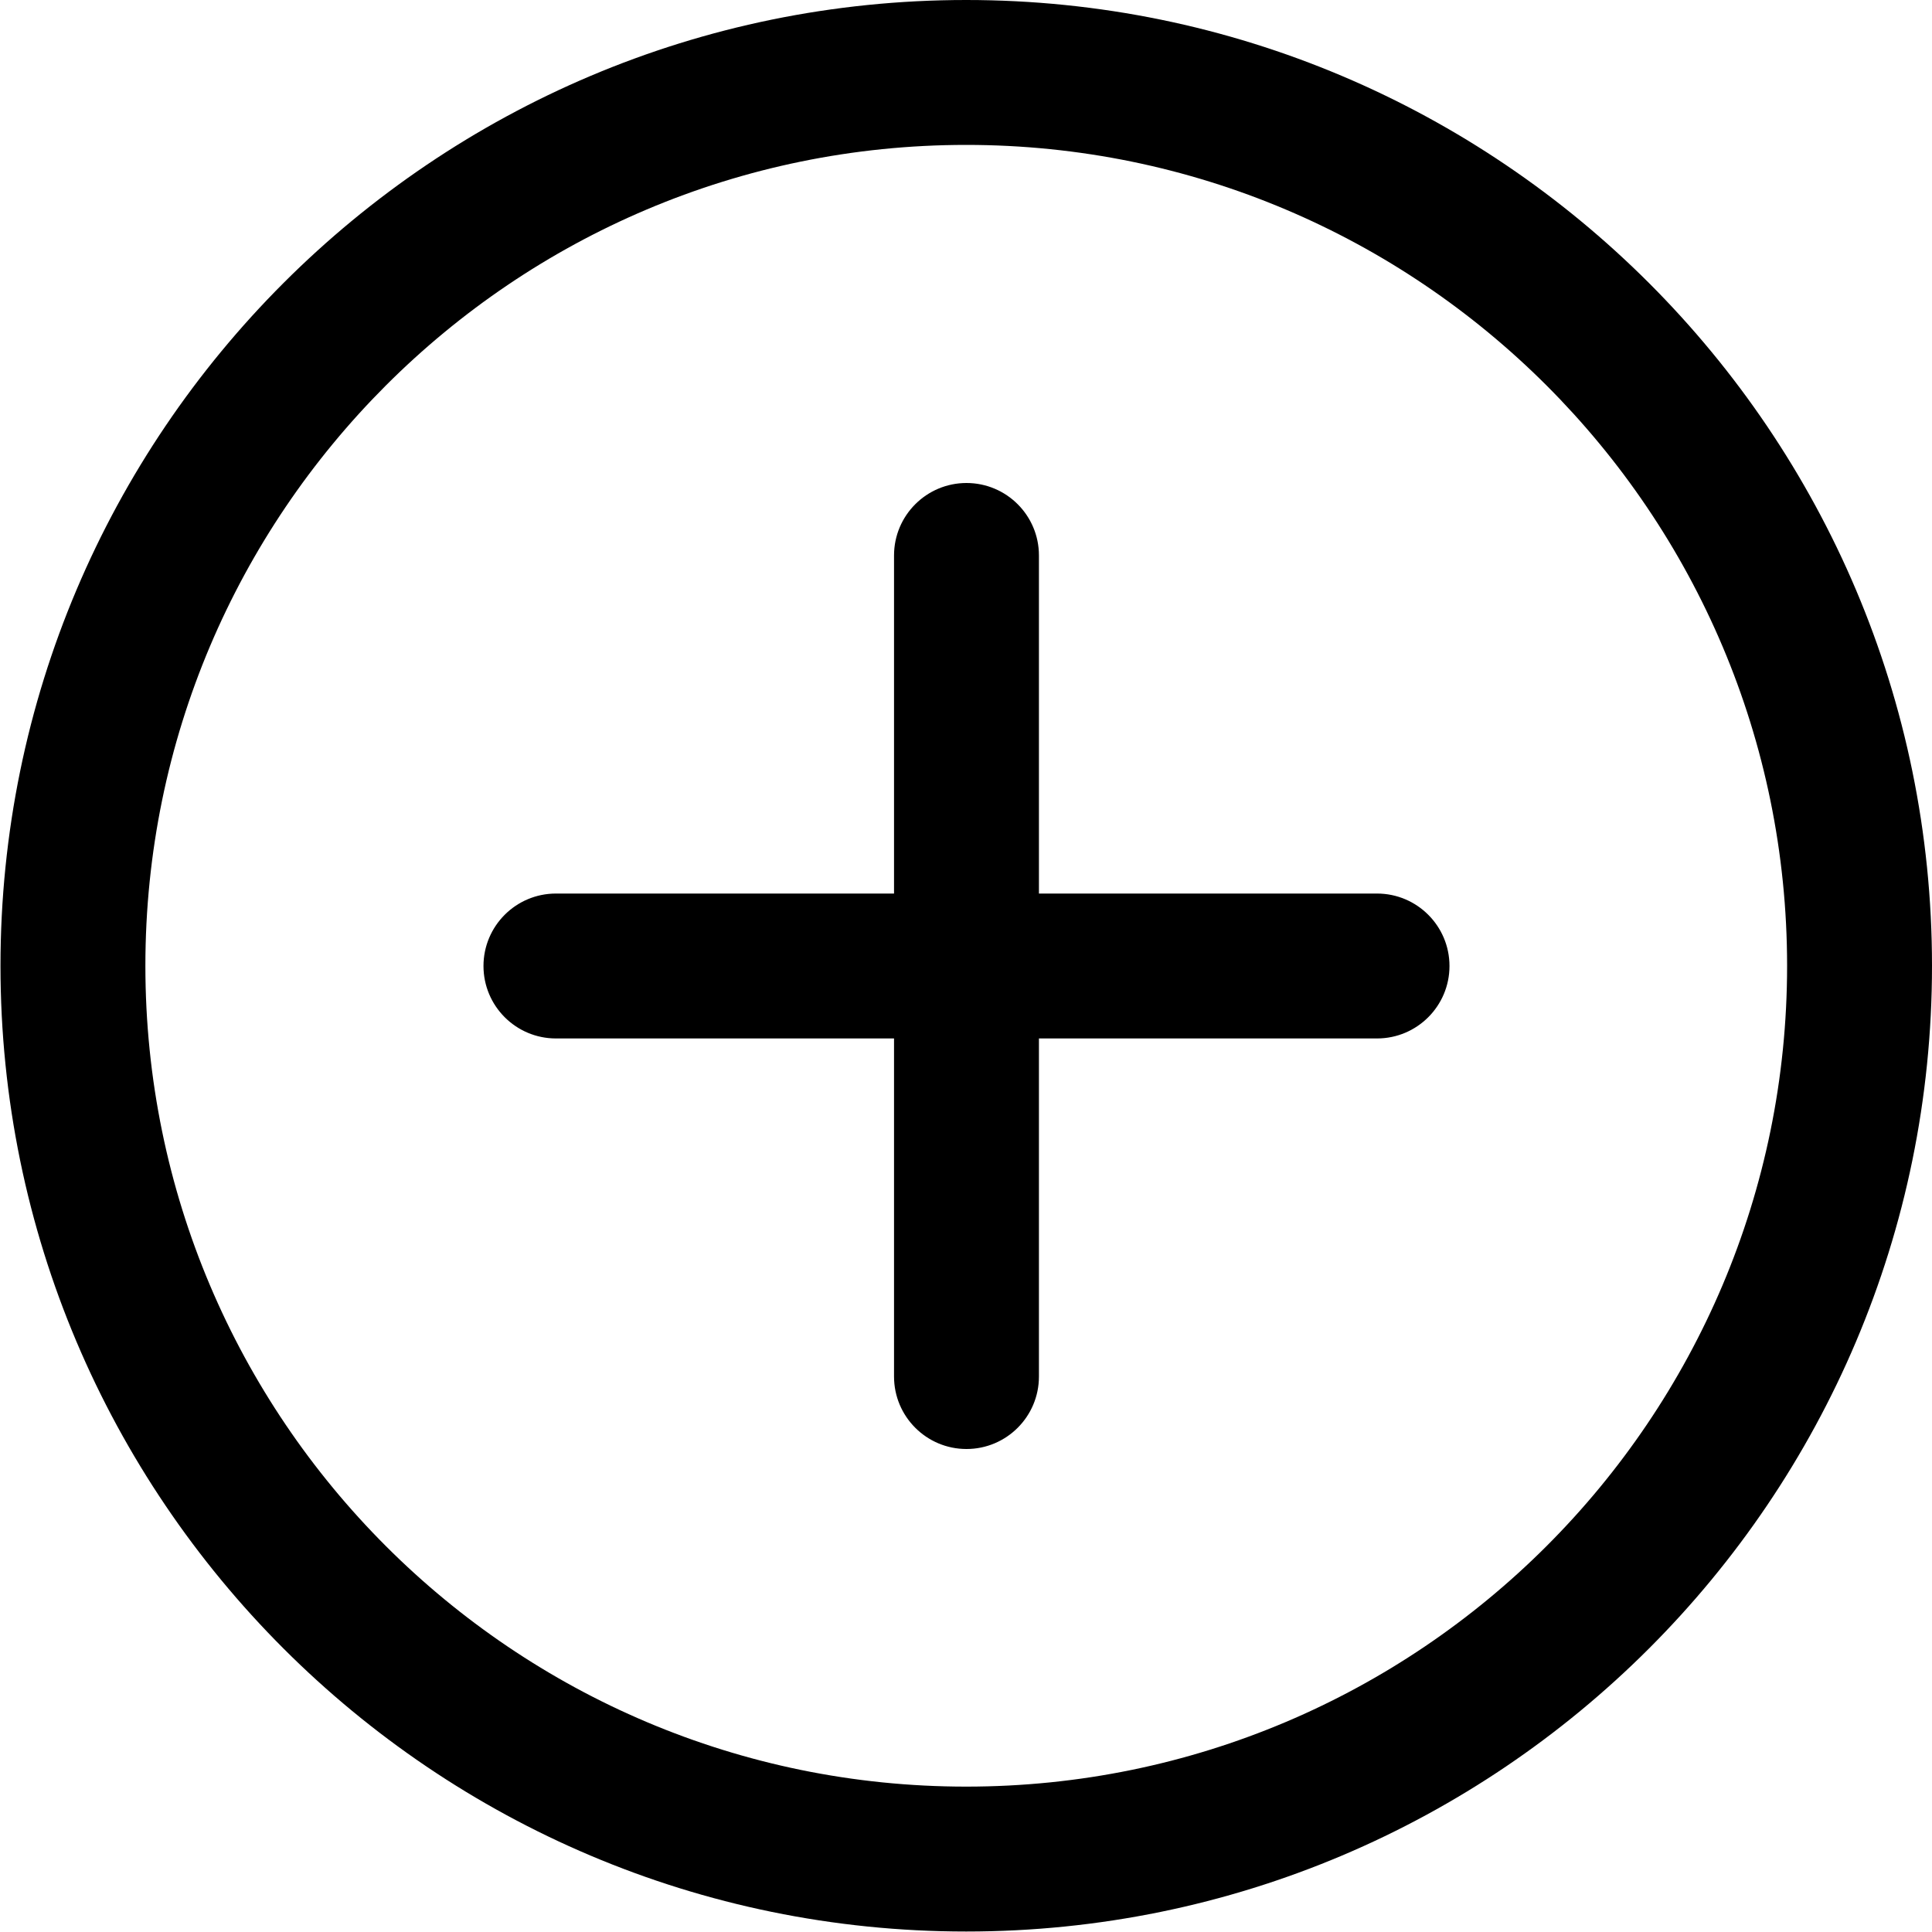 <svg width="20" height="20" viewBox="0 0 20 20" fill="none" xmlns="http://www.w3.org/2000/svg">
<path d="M10.002 0C15.52 0 20 4.48 20 9.998C20 15.515 15.52 19.995 10.002 19.995C4.485 19.995 0.005 15.515 0.005 9.998C0.005 4.48 4.485 0 10.002 0ZM10.002 1.5C5.312 1.5 1.505 5.308 1.505 9.998C1.505 14.688 5.312 18.495 10.002 18.495C14.692 18.495 18.5 14.688 18.5 9.998C18.5 5.308 14.692 1.5 10.002 1.5ZM9.255 9.25H5.755C5.341 9.25 5.005 9.586 5.005 10C5.005 10.414 5.341 10.75 5.755 10.75H9.255V14.25C9.255 14.664 9.591 15 10.005 15C10.419 15 10.755 14.664 10.755 14.25V10.75H14.255C14.669 10.75 15.005 10.414 15.005 10C15.005 9.586 14.669 9.25 14.255 9.25H10.755V5.75C10.755 5.336 10.419 5 10.005 5C9.591 5 9.255 5.336 9.255 5.75V9.25Z" fill="black"/>
</svg>
